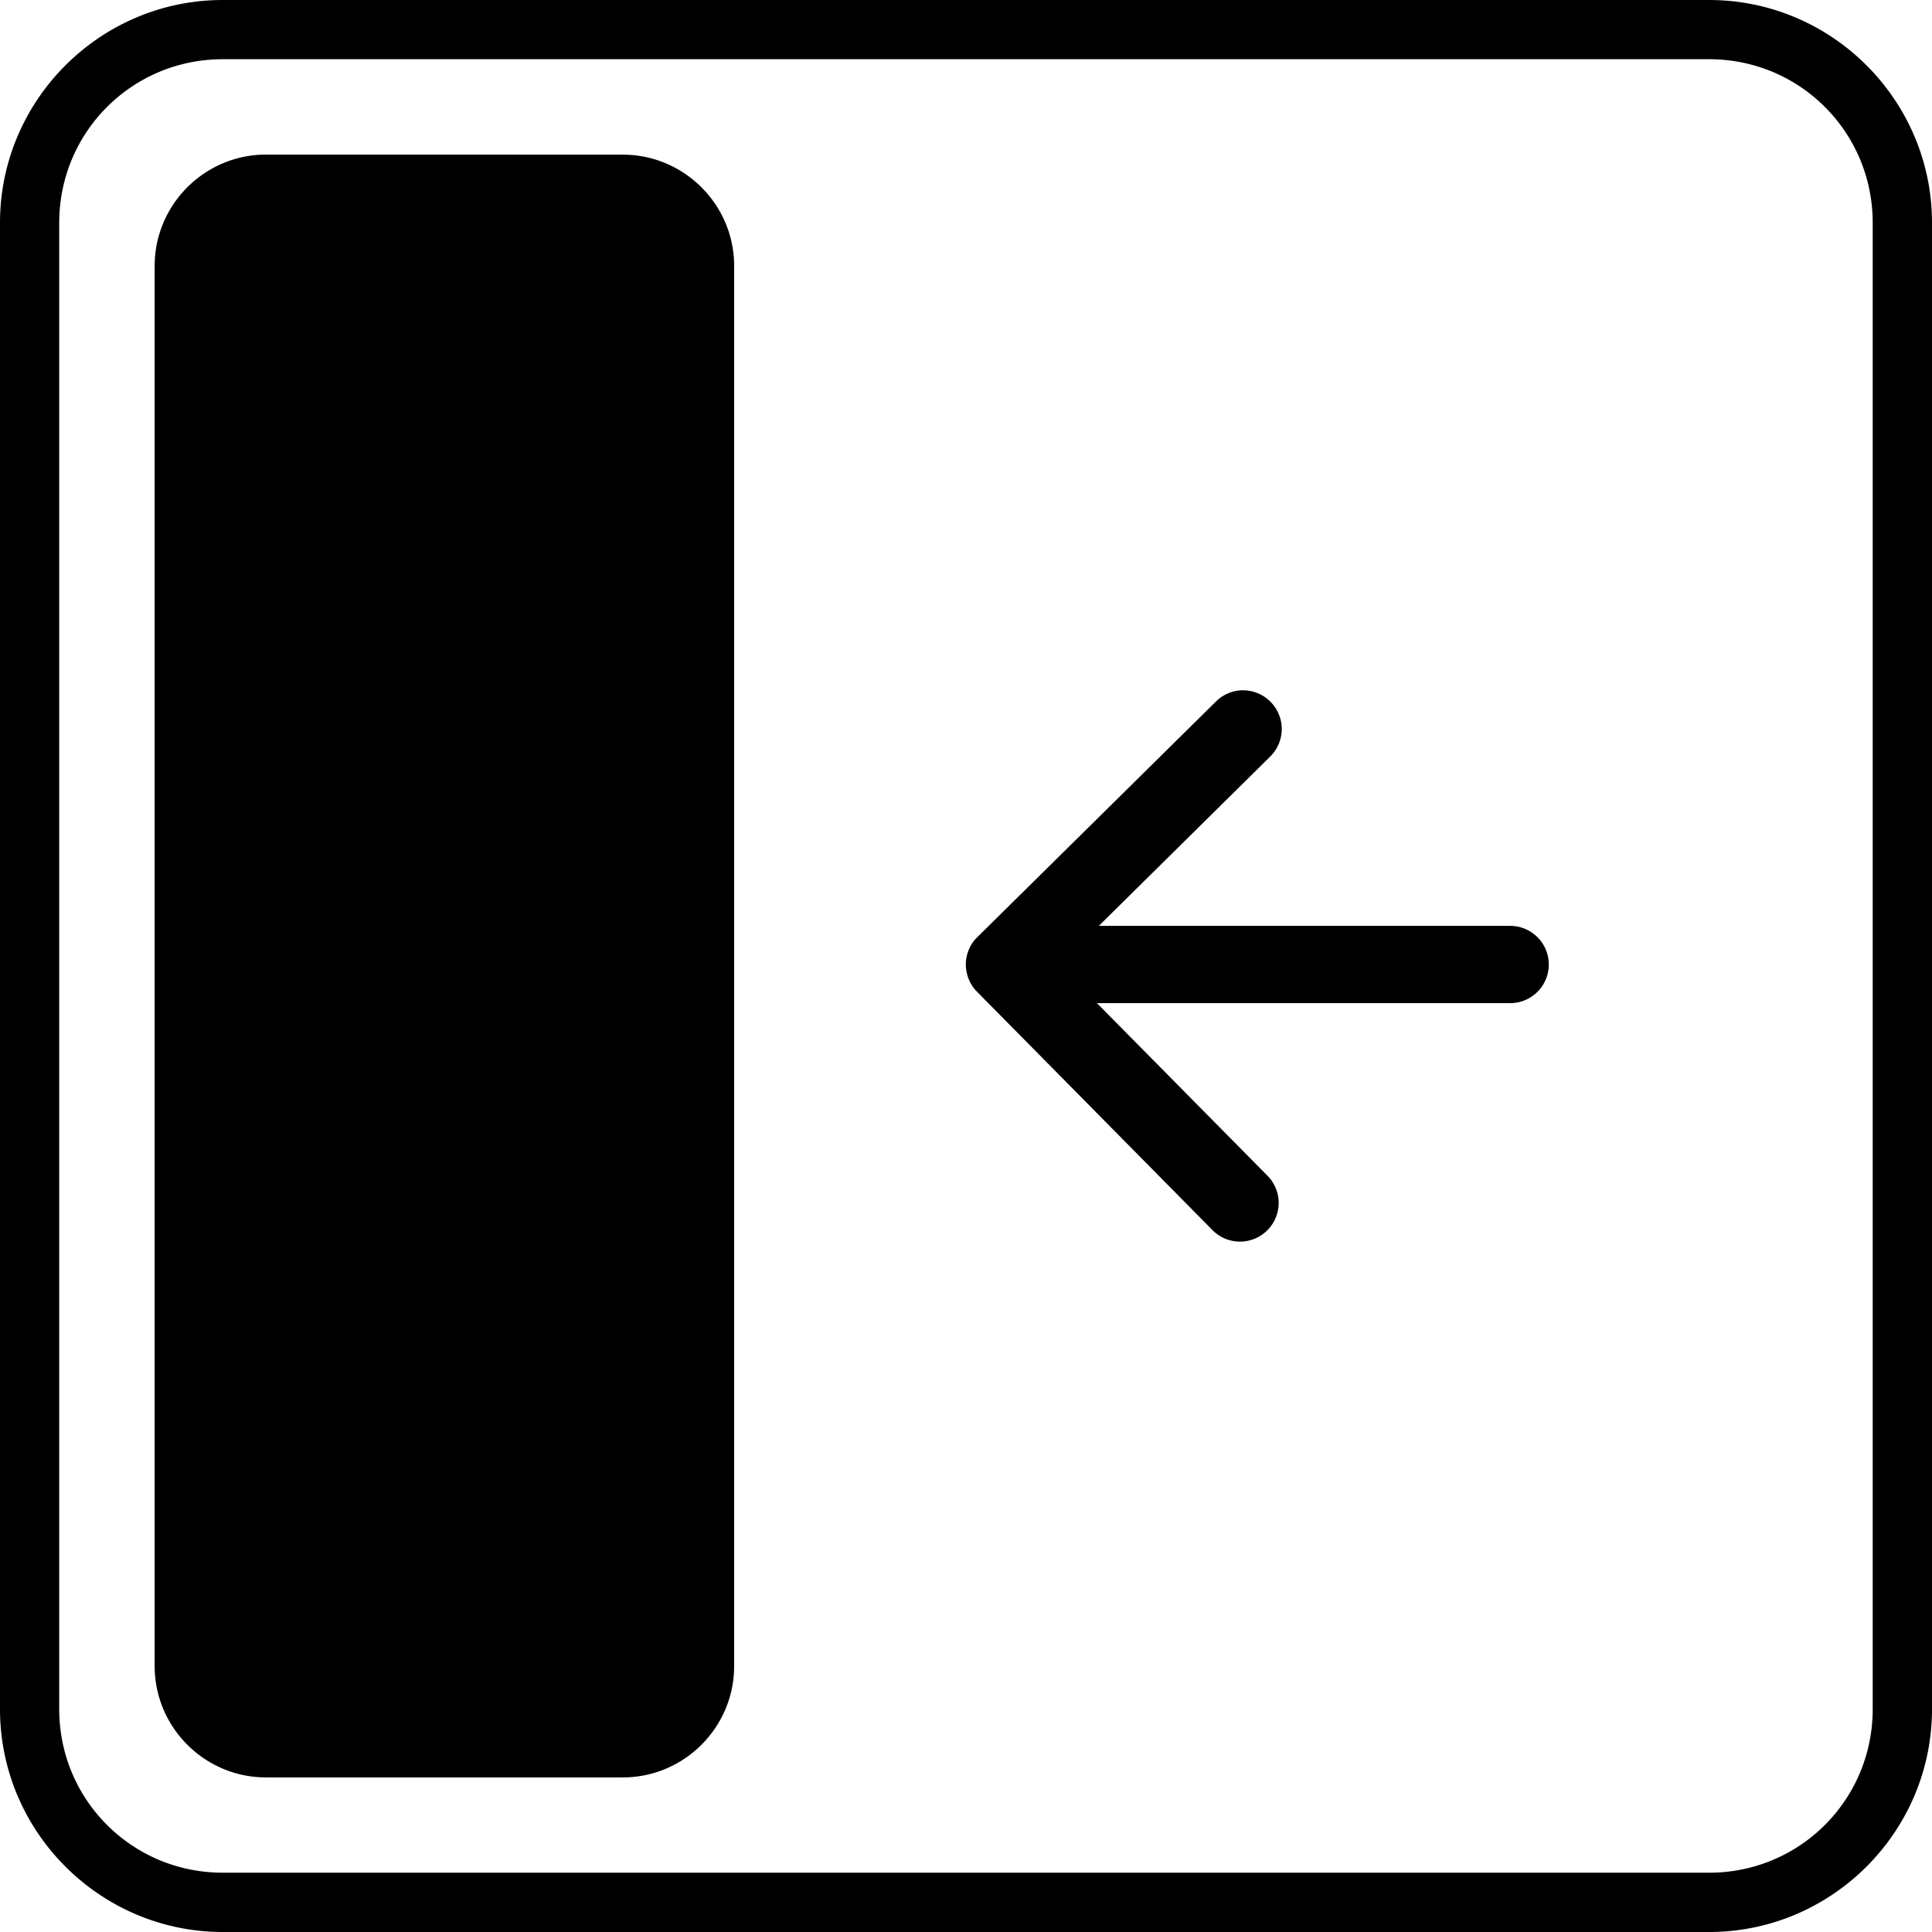 <?xml version="1.0" encoding="UTF-8" standalone="no"?>
<svg
   xmlns="http://www.w3.org/2000/svg"
   version="1.1"
   viewBox="0 0 26.458 26.458"
   height="100"
   width="100">
  <path
     d="M 3.051,0 C 1.371,0 2.5404723e-8,1.371 0,3.051 V 23.406 c 1.9053541e-7,1.68 1.371,3.052 3.051,3.052 H 23.406 c 1.68,0 3.052,-1.372 3.052,-3.052 V 3.051 C 26.458,1.371 25.086,1.9053542e-7 23.406,0 Z m 0,0.811 H 23.406 c 1.242,1.5e-7 2.24,0.998 2.24,2.24 V 23.406 c 0,1.242 -0.998,2.24 -2.24,2.24 H 3.051 c -1.242,0 -2.24,-0.998 -2.24,-2.24 V 3.051 C 0.811,1.809 1.809,0.811 3.051,0.811 Z M 3.643,2.117 c -0.84,0 -1.525,0.685 -1.525,1.525 V 22.816 c 4e-7,0.84 0.685,1.525 1.525,1.525 h 4.886 c 0.84,0 1.525,-0.685 1.525,-1.525 V 3.643 c 0,-0.84 -0.685,-1.525 -1.525,-1.525 z M 17.015,9.453 a 0.529,0.529 0 0 0 -0.363,0.154 l -3.263,3.222 a 0.529,0.529 0 0 0 -10e-4,10e-4 l -0.001,10e-4 a 0.529,0.529 0 0 0 -0.002,0.002 0.529,0.529 0 0 0 -0.019,0.019 0.529,0.529 0 0 0 -0.002,0.002 0.529,0.529 0 0 0 -0.019,0.022 0.529,0.529 0 0 0 -0.002,0.002 0.529,0.529 0 0 0 -0.035,0.049 0.529,0.529 0 0 0 -10e-4,0.002 0.529,0.529 0 0 0 -0.029,0.053 0.529,0.529 0 0 0 -10e-4,0.003 0.529,0.529 0 0 0 -0.032,0.086 0.529,0.529 0 0 0 -5.29e-4,0.003 0.529,0.529 0 0 0 -0.018,0.135 0.529,0.529 0 0 0 5.3e-4,0.016 0.529,0.529 0 0 0 5.29e-4,0.008 0.529,0.529 0 0 0 0.006,0.059 0.529,0.529 0 0 0 0,10e-4 0.529,0.529 0 0 0 0.006,0.03 0.529,0.529 0 0 0 0.008,0.03 0.529,0.529 0 0 0 0.009,0.03 0.529,0.529 0 0 0 0.024,0.058 0.529,0.529 0 0 0 0.012,0.024 0.529,0.529 0 0 0 0.005,0.008 0.529,0.529 0 0 0 0.003,0.005 0.529,0.529 0 0 0 0.011,0.018 0.529,0.529 0 0 0 0.018,0.026 0.529,0.529 0 0 0 0.019,0.025 0.529,0.529 0 0 0 0.021,0.023 0.529,0.529 0 0 0 0.008,0.009 0.529,0.529 0 0 0 5.29e-4,5.29e-4 l 3.227,3.267 a 0.529,0.529 0 0 0 0.748,0.004 0.529,0.529 0 0 0 0.006,-0.748 l -2.337,-2.365 h 5.659 a 0.529,0.529 0 0 0 0.529,-0.529 0.529,0.529 0 0 0 -0.529,-0.529 H 15.048 l 2.348,-2.32 a 0.529,0.529 0 0 0 0.004,-0.748 0.529,0.529 0 0 0 -0.385,-0.158 z" />
</svg>
